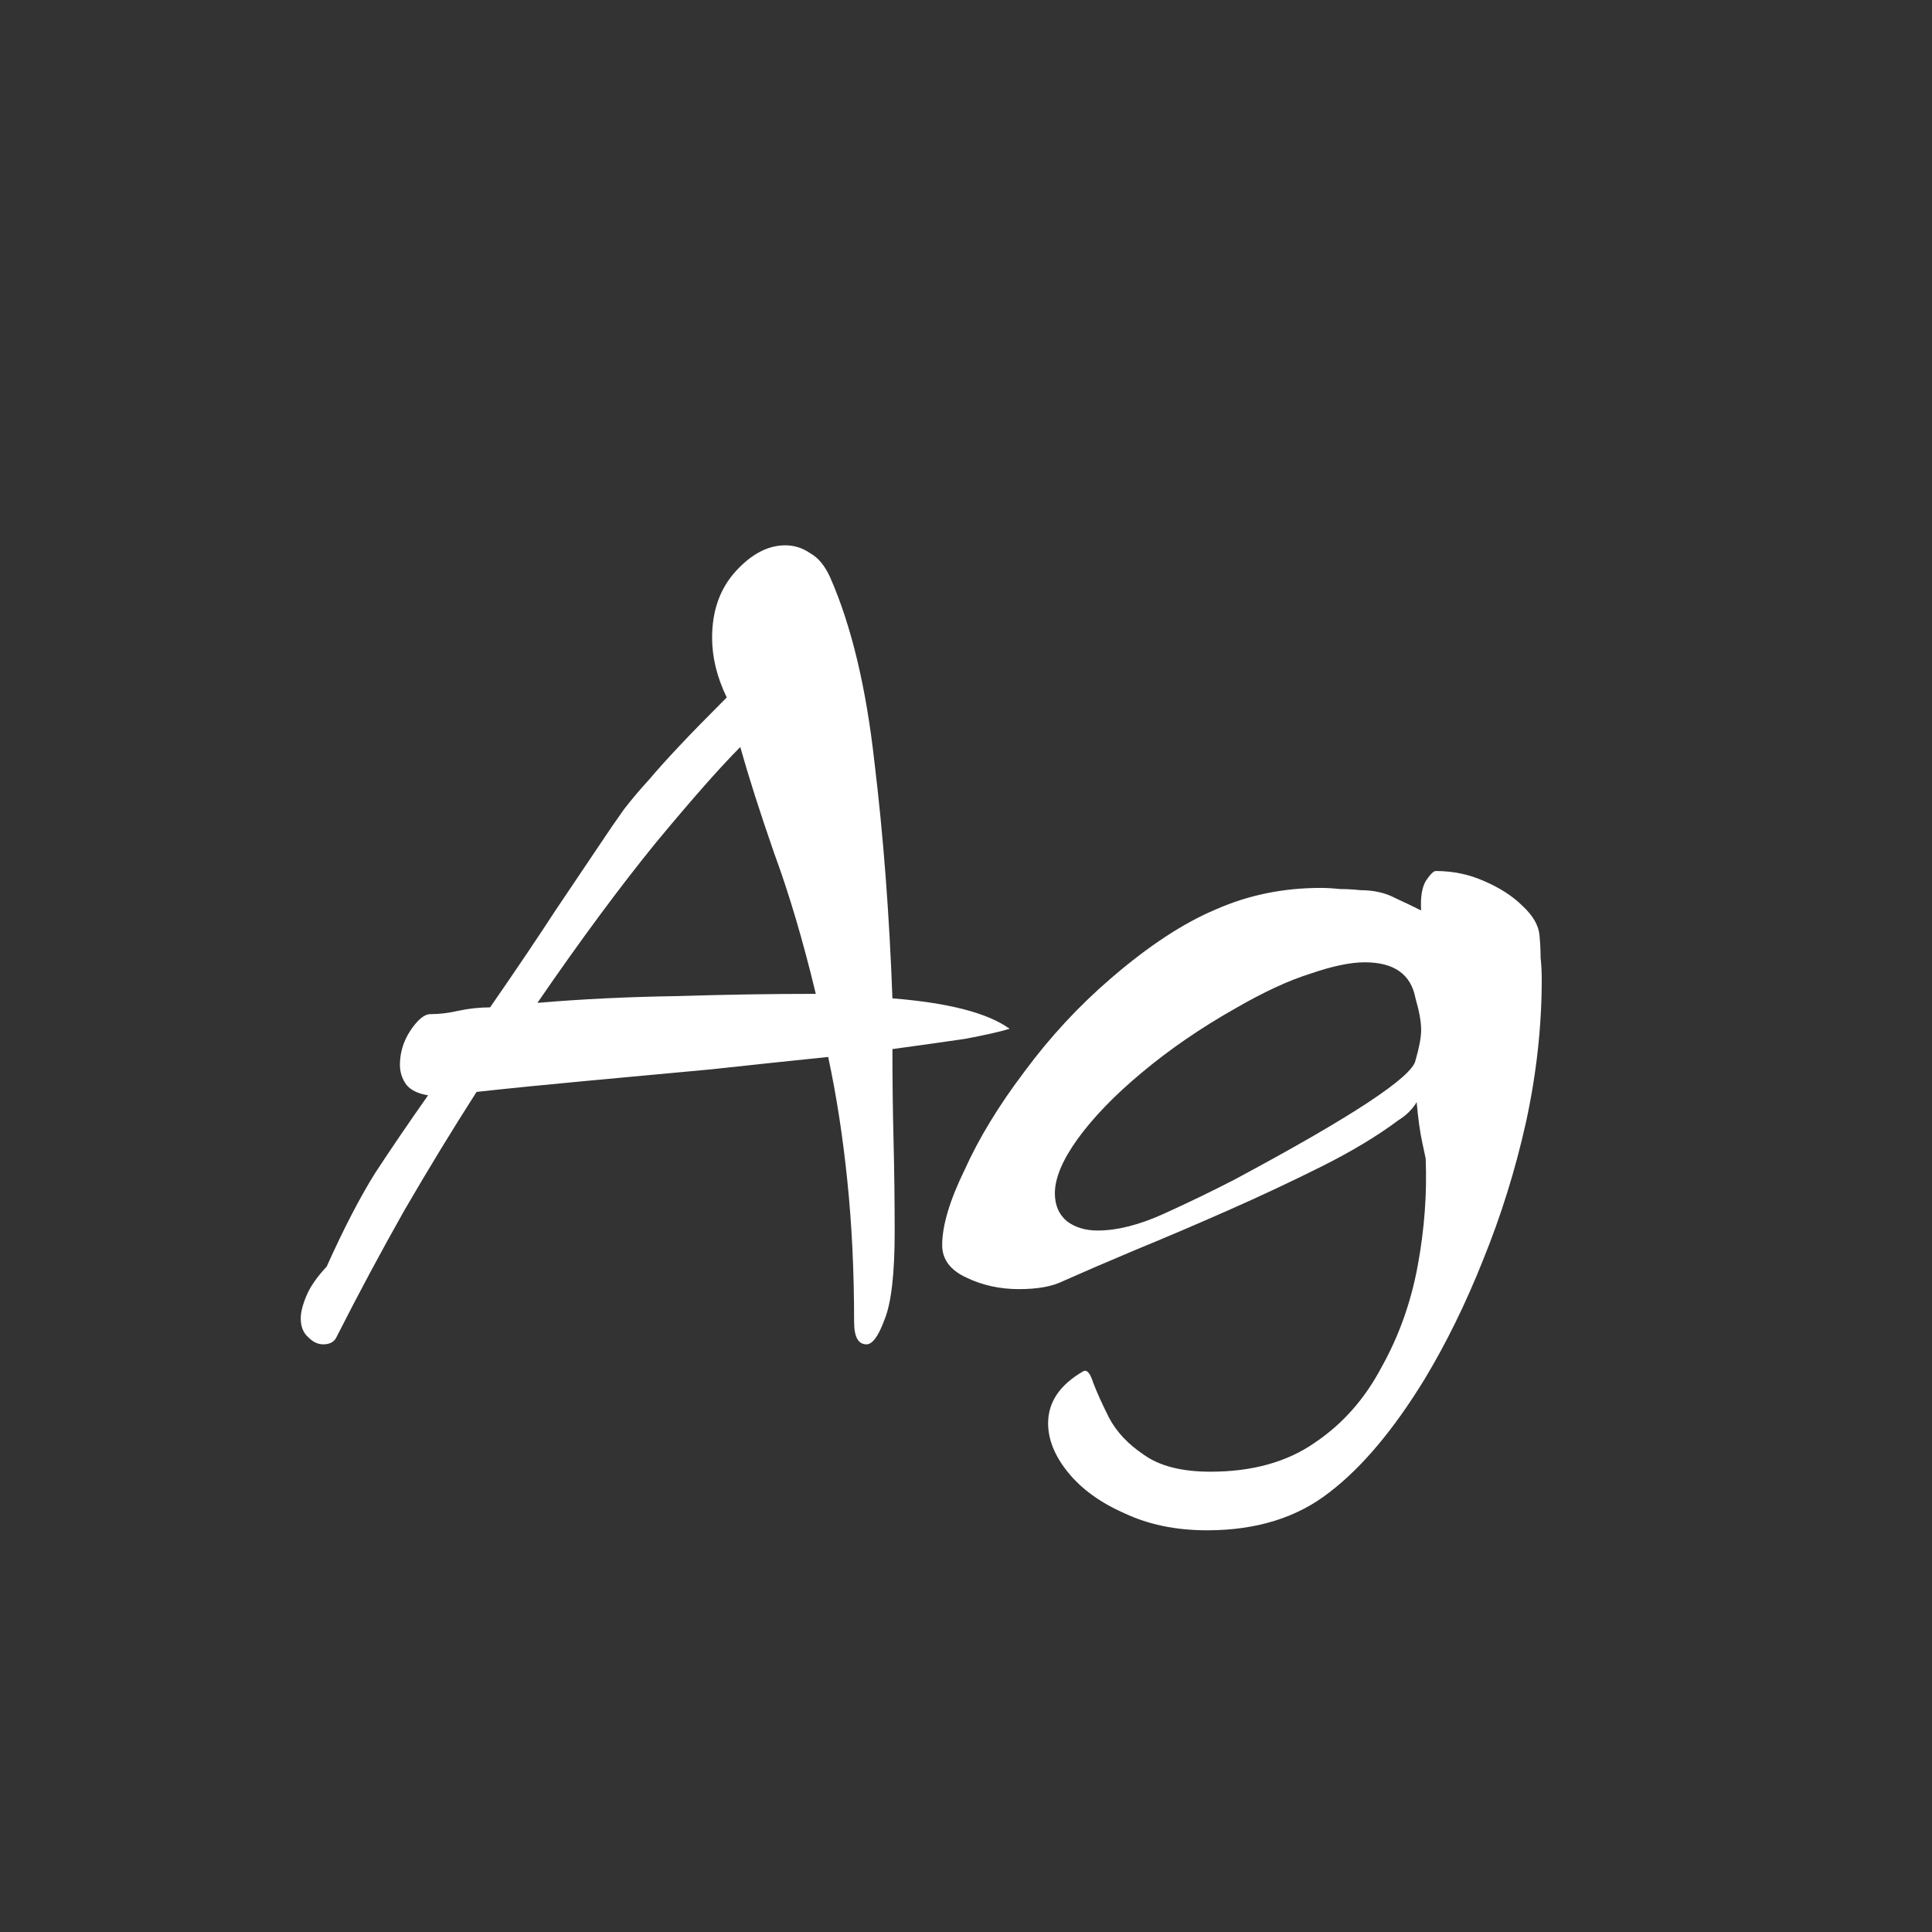 <svg width="24" height="24" viewBox="0 0 24 24" fill="none" xmlns="http://www.w3.org/2000/svg">
<rect x="0" y="0" width="24" height="24" fill="#333333" stroke="none"/>
<path d="M4.016 16.7C3.95 16.7 3.89 16.672 3.834 16.616C3.768 16.56 3.736 16.481 3.736 16.378C3.736 16.303 3.759 16.21 3.806 16.098C3.852 15.986 3.936 15.865 4.058 15.734C4.272 15.258 4.473 14.871 4.66 14.572C4.856 14.273 5.075 13.951 5.318 13.606C5.196 13.587 5.108 13.545 5.052 13.48C4.996 13.405 4.968 13.321 4.968 13.228C4.968 13.079 5.01 12.939 5.094 12.808C5.187 12.668 5.271 12.598 5.346 12.598C5.458 12.598 5.574 12.584 5.696 12.556C5.826 12.528 5.957 12.514 6.088 12.514C6.424 12.029 6.694 11.627 6.9 11.31C7.114 10.993 7.287 10.736 7.418 10.54C7.548 10.344 7.66 10.181 7.754 10.05C7.856 9.919 7.959 9.798 8.062 9.686C8.164 9.565 8.29 9.425 8.44 9.266C8.589 9.107 8.785 8.907 9.028 8.664C8.906 8.412 8.846 8.165 8.846 7.922C8.846 7.586 8.944 7.311 9.14 7.096C9.336 6.881 9.541 6.774 9.756 6.774C9.868 6.774 9.97 6.807 10.064 6.872C10.166 6.928 10.25 7.031 10.316 7.18C10.577 7.777 10.759 8.538 10.862 9.462C10.974 10.386 11.048 11.366 11.086 12.402C11.786 12.458 12.271 12.584 12.542 12.78C12.42 12.817 12.234 12.859 11.982 12.906C11.73 12.943 11.431 12.985 11.086 13.032C11.086 13.405 11.09 13.783 11.1 14.166C11.109 14.549 11.114 14.927 11.114 15.3C11.114 15.823 11.072 16.187 10.988 16.392C10.913 16.597 10.838 16.7 10.764 16.7C10.661 16.7 10.61 16.607 10.61 16.42C10.61 15.795 10.582 15.211 10.526 14.67C10.47 14.119 10.39 13.606 10.288 13.13C9.83 13.177 9.345 13.228 8.832 13.284C8.328 13.331 7.824 13.377 7.32 13.424C6.816 13.471 6.349 13.517 5.92 13.564C5.621 14.031 5.322 14.521 5.024 15.034C4.734 15.547 4.454 16.07 4.184 16.602C4.156 16.667 4.1 16.7 4.016 16.7ZM6.676 12.458C7.226 12.411 7.805 12.383 8.412 12.374C9.018 12.355 9.592 12.346 10.134 12.346C9.975 11.683 9.802 11.1 9.616 10.596C9.438 10.083 9.298 9.644 9.196 9.28C8.953 9.523 8.603 9.919 8.146 10.47C7.698 11.021 7.208 11.683 6.676 12.458ZM14.994 19.01C14.611 19.01 14.27 18.94 13.972 18.8C13.673 18.669 13.44 18.501 13.272 18.296C13.104 18.091 13.02 17.885 13.02 17.68C13.02 17.419 13.164 17.204 13.454 17.036C13.5 17.008 13.542 17.055 13.58 17.176C13.626 17.297 13.692 17.442 13.776 17.61C13.869 17.787 14.014 17.941 14.21 18.072C14.406 18.212 14.681 18.282 15.036 18.282C15.558 18.282 15.992 18.161 16.338 17.918C16.683 17.685 16.958 17.372 17.164 16.98C17.378 16.597 17.528 16.177 17.612 15.72C17.696 15.263 17.728 14.819 17.71 14.39C17.71 14.39 17.696 14.325 17.668 14.194C17.64 14.063 17.616 13.895 17.598 13.69C17.579 13.727 17.546 13.769 17.5 13.816C17.462 13.853 17.42 13.886 17.374 13.914C17.112 14.11 16.795 14.301 16.422 14.488C16.048 14.675 15.661 14.857 15.26 15.034C14.858 15.211 14.476 15.375 14.112 15.524C13.757 15.673 13.454 15.804 13.202 15.916C13.071 15.981 12.889 16.014 12.656 16.014C12.422 16.014 12.208 15.967 12.012 15.874C11.806 15.781 11.704 15.645 11.704 15.468C11.704 15.225 11.797 14.913 11.984 14.53C12.161 14.138 12.408 13.732 12.726 13.312C13.043 12.883 13.402 12.495 13.804 12.15C14.27 11.749 14.704 11.464 15.106 11.296C15.507 11.119 15.941 11.03 16.408 11.03C16.482 11.03 16.562 11.035 16.646 11.044C16.73 11.044 16.814 11.049 16.898 11.058C17.066 11.058 17.21 11.091 17.332 11.156C17.453 11.212 17.56 11.263 17.654 11.31C17.644 11.151 17.663 11.03 17.71 10.946C17.766 10.862 17.808 10.82 17.836 10.82C18.05 10.82 18.251 10.862 18.438 10.946C18.634 11.03 18.792 11.133 18.914 11.254C19.044 11.375 19.114 11.497 19.124 11.618C19.133 11.711 19.138 11.805 19.138 11.898C19.147 11.982 19.152 12.071 19.152 12.164C19.152 12.752 19.086 13.345 18.956 13.942C18.825 14.53 18.648 15.099 18.424 15.65C18.209 16.191 17.966 16.686 17.696 17.134C17.313 17.759 16.921 18.226 16.52 18.534C16.118 18.851 15.61 19.01 14.994 19.01ZM13.636 15.286C13.878 15.286 14.154 15.216 14.462 15.076C14.77 14.936 15.059 14.796 15.33 14.656C16.795 13.872 17.546 13.377 17.584 13.172C17.63 13.013 17.654 12.887 17.654 12.794C17.654 12.691 17.63 12.561 17.584 12.402C17.528 12.103 17.318 11.954 16.954 11.954C16.776 11.954 16.552 12.001 16.282 12.094C16.011 12.178 15.698 12.323 15.344 12.528C14.914 12.771 14.527 13.037 14.182 13.326C13.846 13.606 13.58 13.881 13.384 14.152C13.197 14.413 13.104 14.637 13.104 14.824C13.104 14.973 13.155 15.09 13.258 15.174C13.36 15.249 13.486 15.286 13.636 15.286Z" fill="white"/>
</svg>
